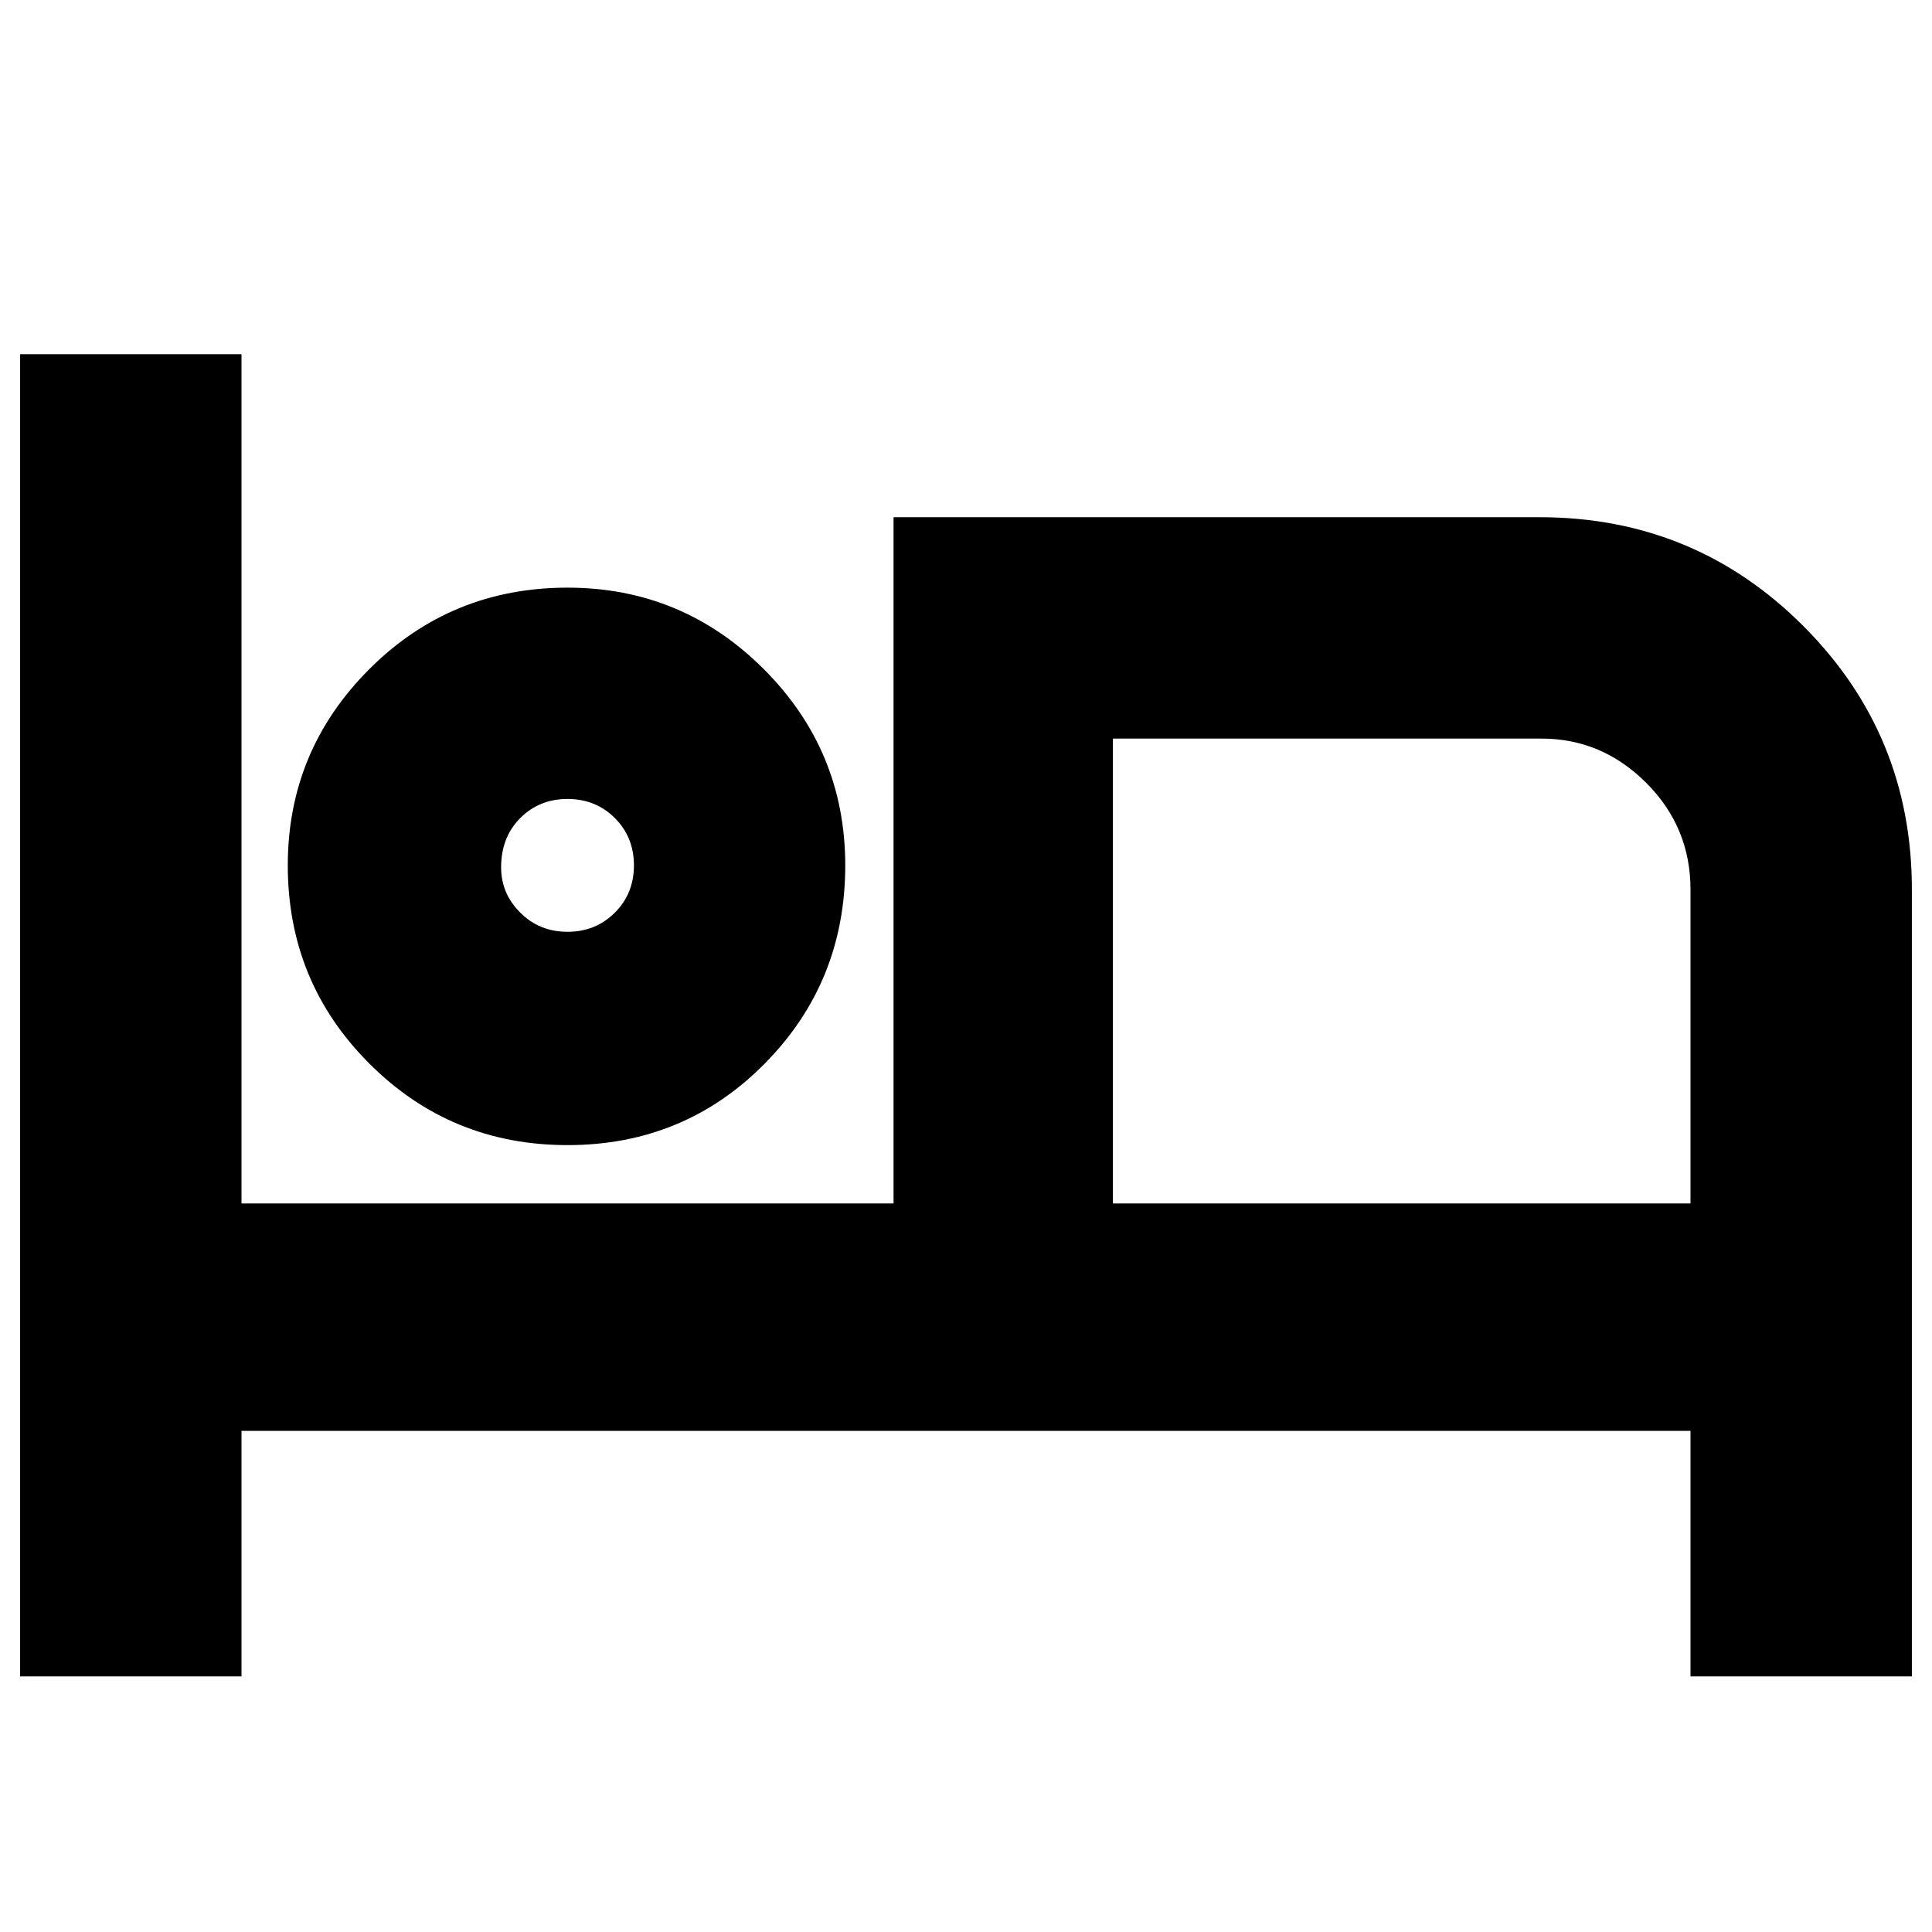 <svg xmlns="http://www.w3.org/2000/svg" height="24" width="24"><path d="M0.25 20.825V4.4H3V14.95H11.1V6.425H19.125Q21.05 6.425 22.4 7.775Q23.75 9.125 23.75 11.05V20.825H21V17.775H3V20.825ZM7.05 14.225Q5.6 14.225 4.588 13.212Q3.575 12.2 3.575 10.75Q3.575 9.325 4.588 8.312Q5.6 7.3 7.05 7.3Q8.475 7.3 9.488 8.312Q10.5 9.325 10.5 10.75Q10.5 12.2 9.5 13.212Q8.5 14.225 7.05 14.225ZM13.825 14.95H21V11.05Q21 10.275 20.45 9.725Q19.9 9.175 19.15 9.175H13.825ZM7.05 11.575Q7.4 11.575 7.638 11.337Q7.875 11.1 7.875 10.75Q7.875 10.4 7.638 10.162Q7.4 9.925 7.05 9.925Q6.7 9.925 6.463 10.162Q6.225 10.4 6.225 10.775Q6.225 11.1 6.463 11.337Q6.7 11.575 7.05 11.575ZM7.05 10.775Q7.05 10.775 7.05 10.775Q7.05 10.775 7.05 10.775Q7.05 10.775 7.05 10.775Q7.05 10.775 7.05 10.775Q7.05 10.775 7.05 10.775Q7.05 10.775 7.05 10.775Q7.05 10.775 7.05 10.775Q7.05 10.775 7.05 10.775ZM13.825 9.175Q13.825 9.175 13.825 9.175Q13.825 9.175 13.825 9.175V14.95Z"/></svg>